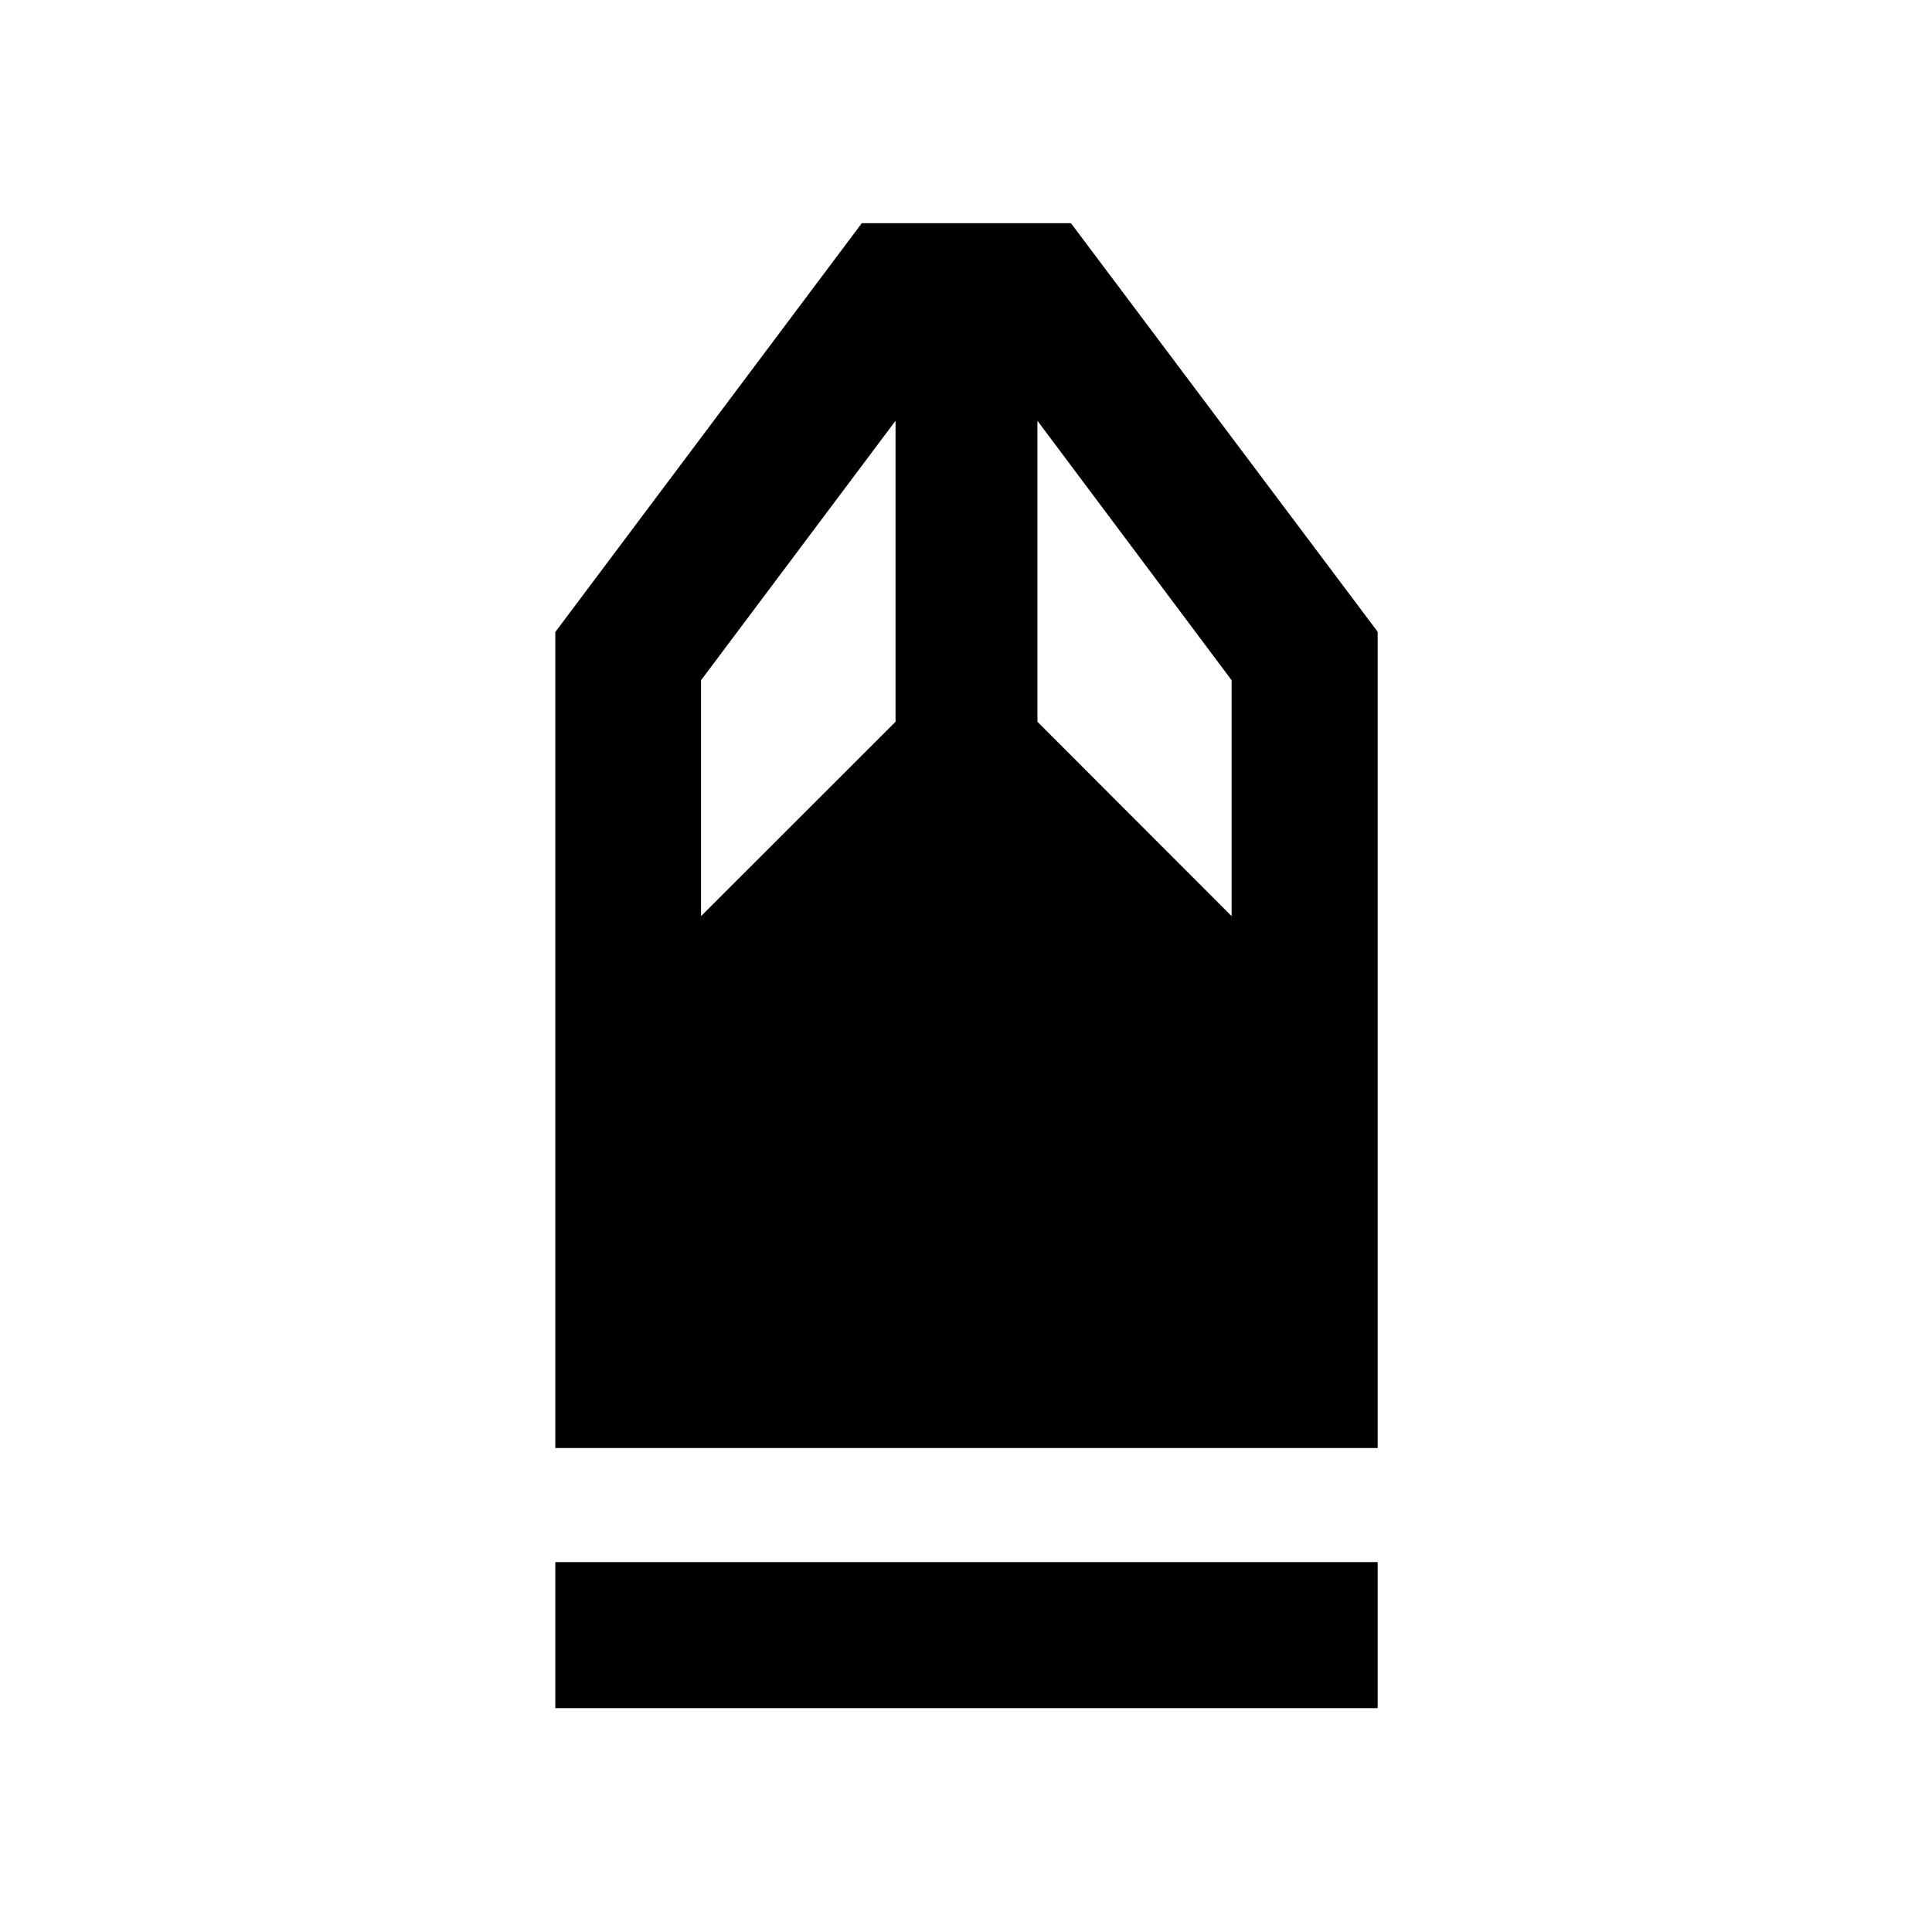 <svg xmlns="http://www.w3.org/2000/svg" height="40" viewBox="0 -960 960 960" width="40"><path d="M275.93-111.23v-72.58h408.63v72.58H275.93Zm0-129.25v-405.47L428.22-849.1h103.93l152.41 203.04v405.58H275.93Zm72.42-264.3 96.64-96.57v-149.57L348.35-622v117.22Zm263.63 0V-622L515.5-750.92v149.57l96.48 96.57Z"/></svg>